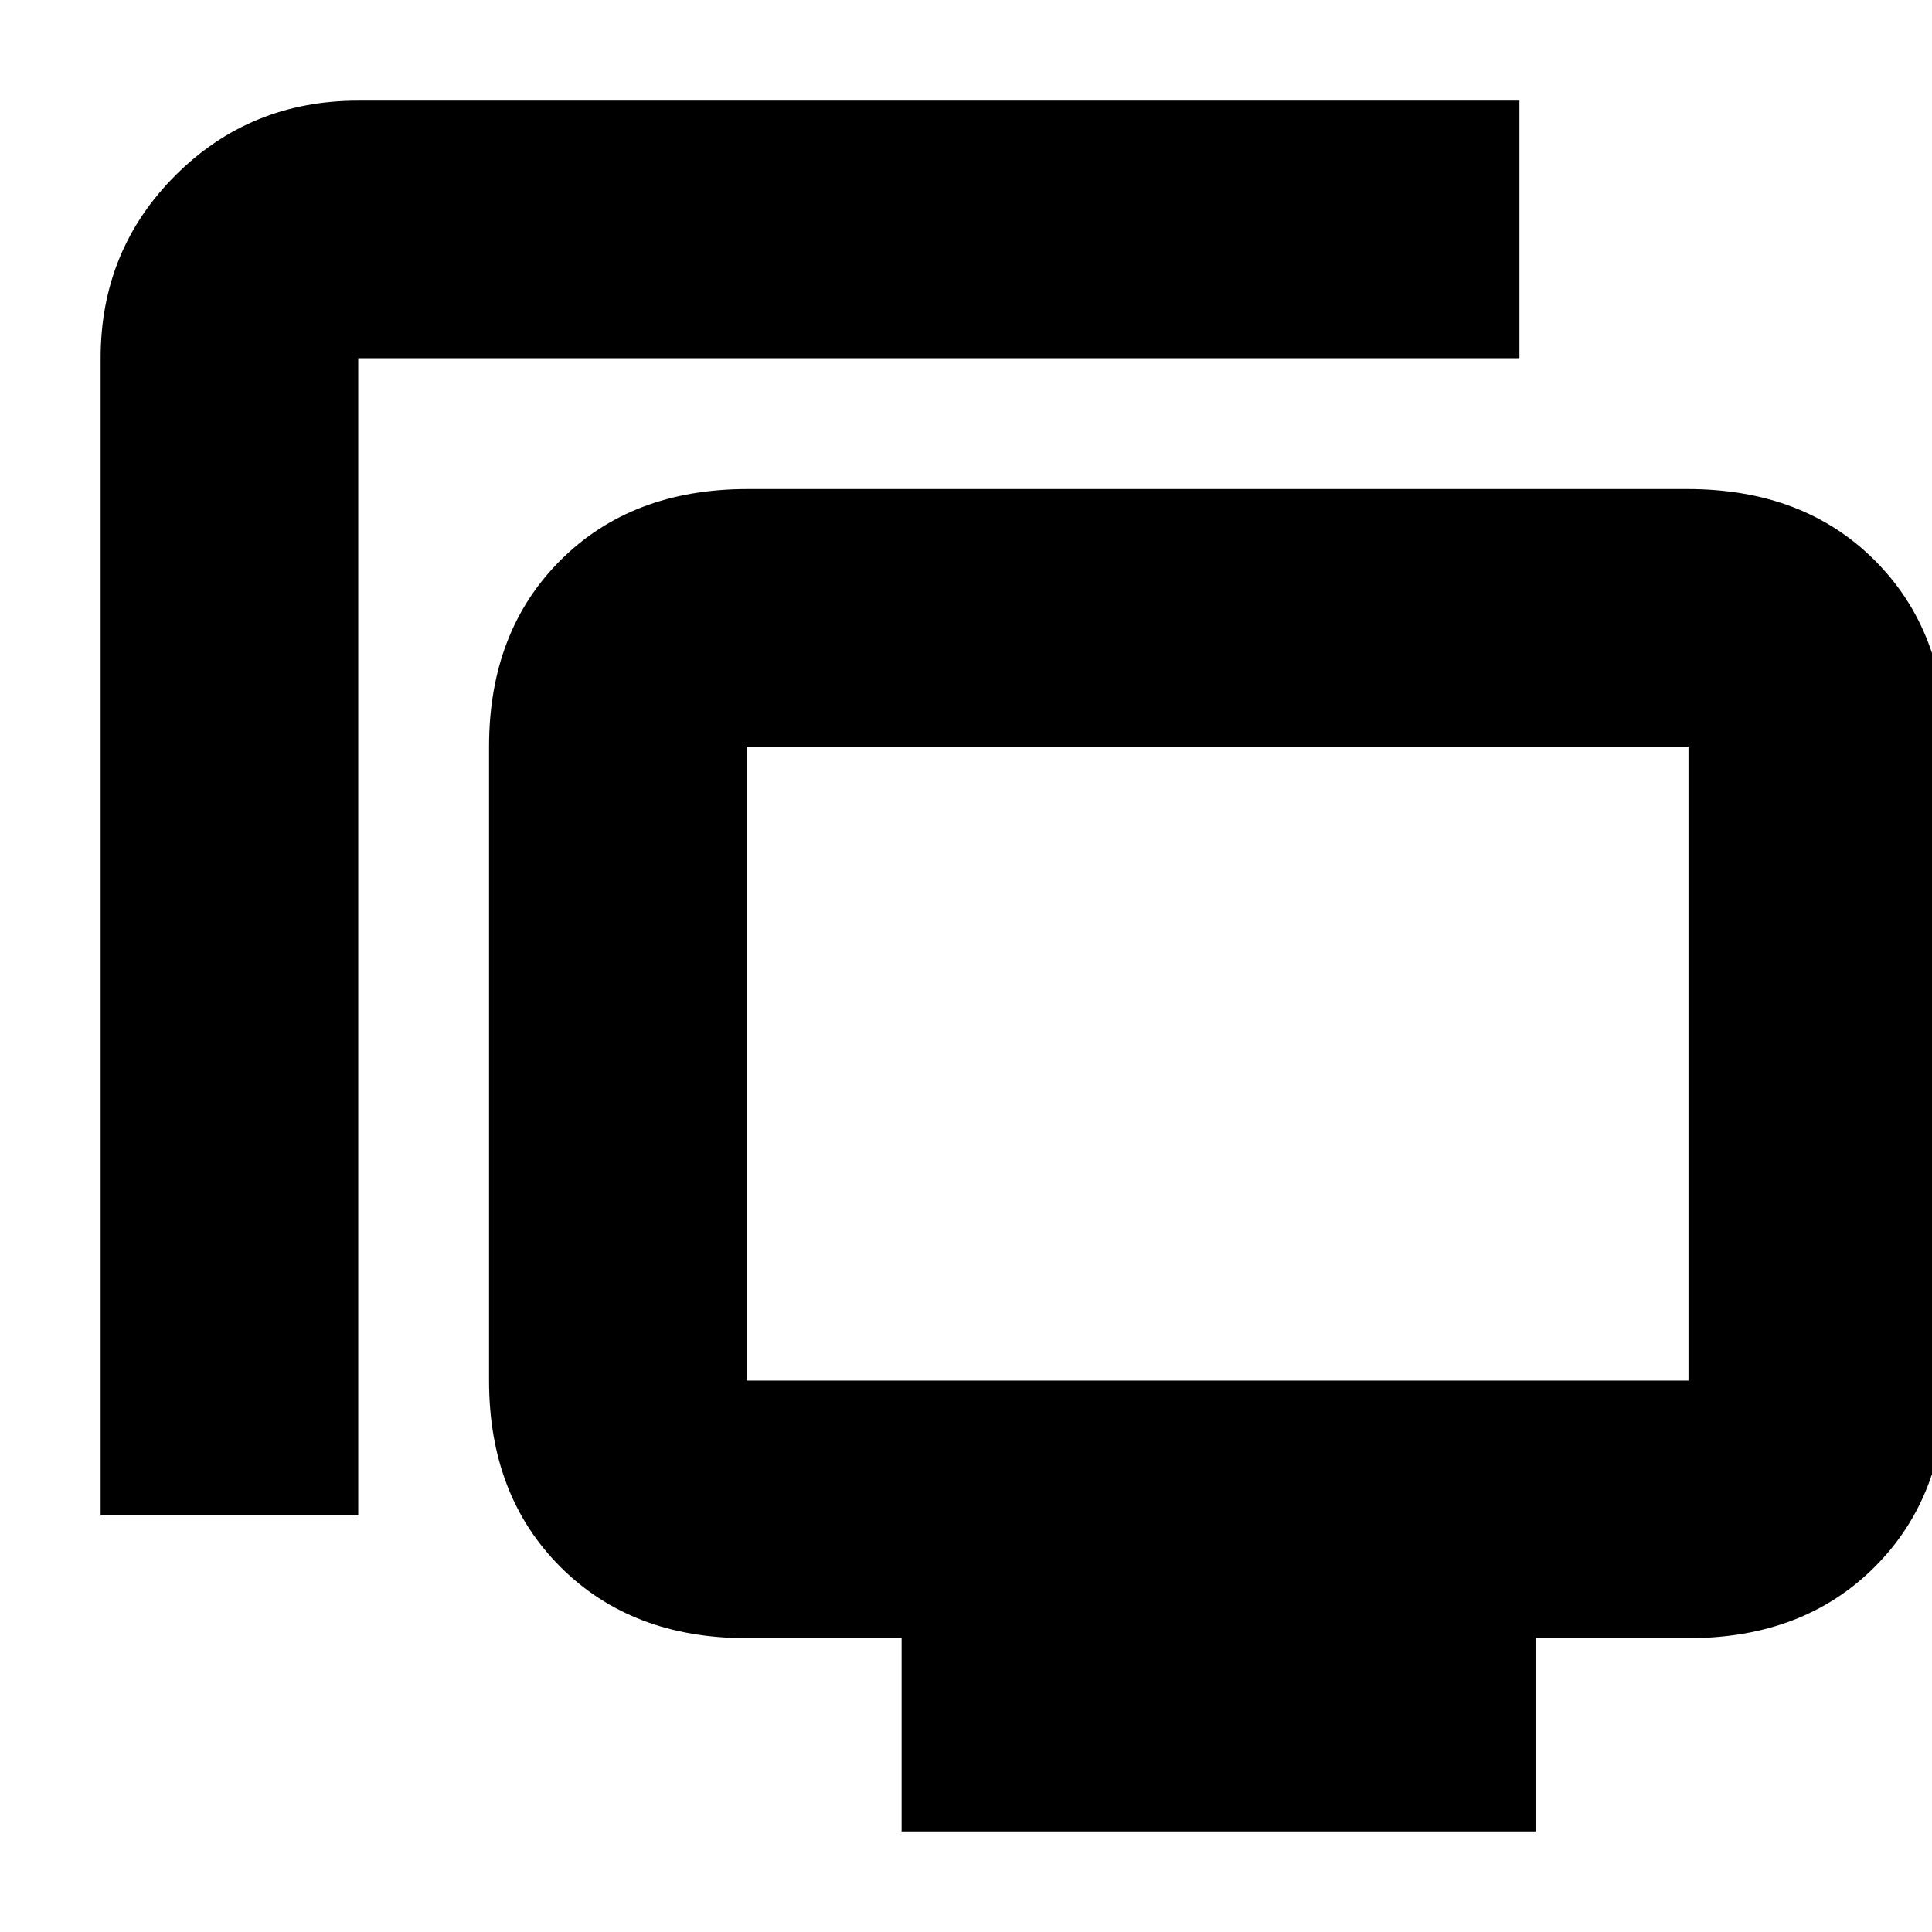 <svg xmlns="http://www.w3.org/2000/svg" height="20" viewBox="0 -960 960 960" width="20"><path d="M50-207v-575q0-53.7 37.15-90.85Q124.3-910 178-910h577v128H178v575H50ZM448-50v-96h-77q-57.12 0-92.56-35.44Q243-216.88 243-274v-315q0-57.13 35.44-92.56Q313.88-717 371.45-717h467.1q57.58 0 93.01 35.44Q967-646.13 967-589v315q0 57.12-35.44 92.56Q896.13-146 839-146h-76v96H448Zm-77-224h468v-315H371v315Zm234-157Z"/></svg>